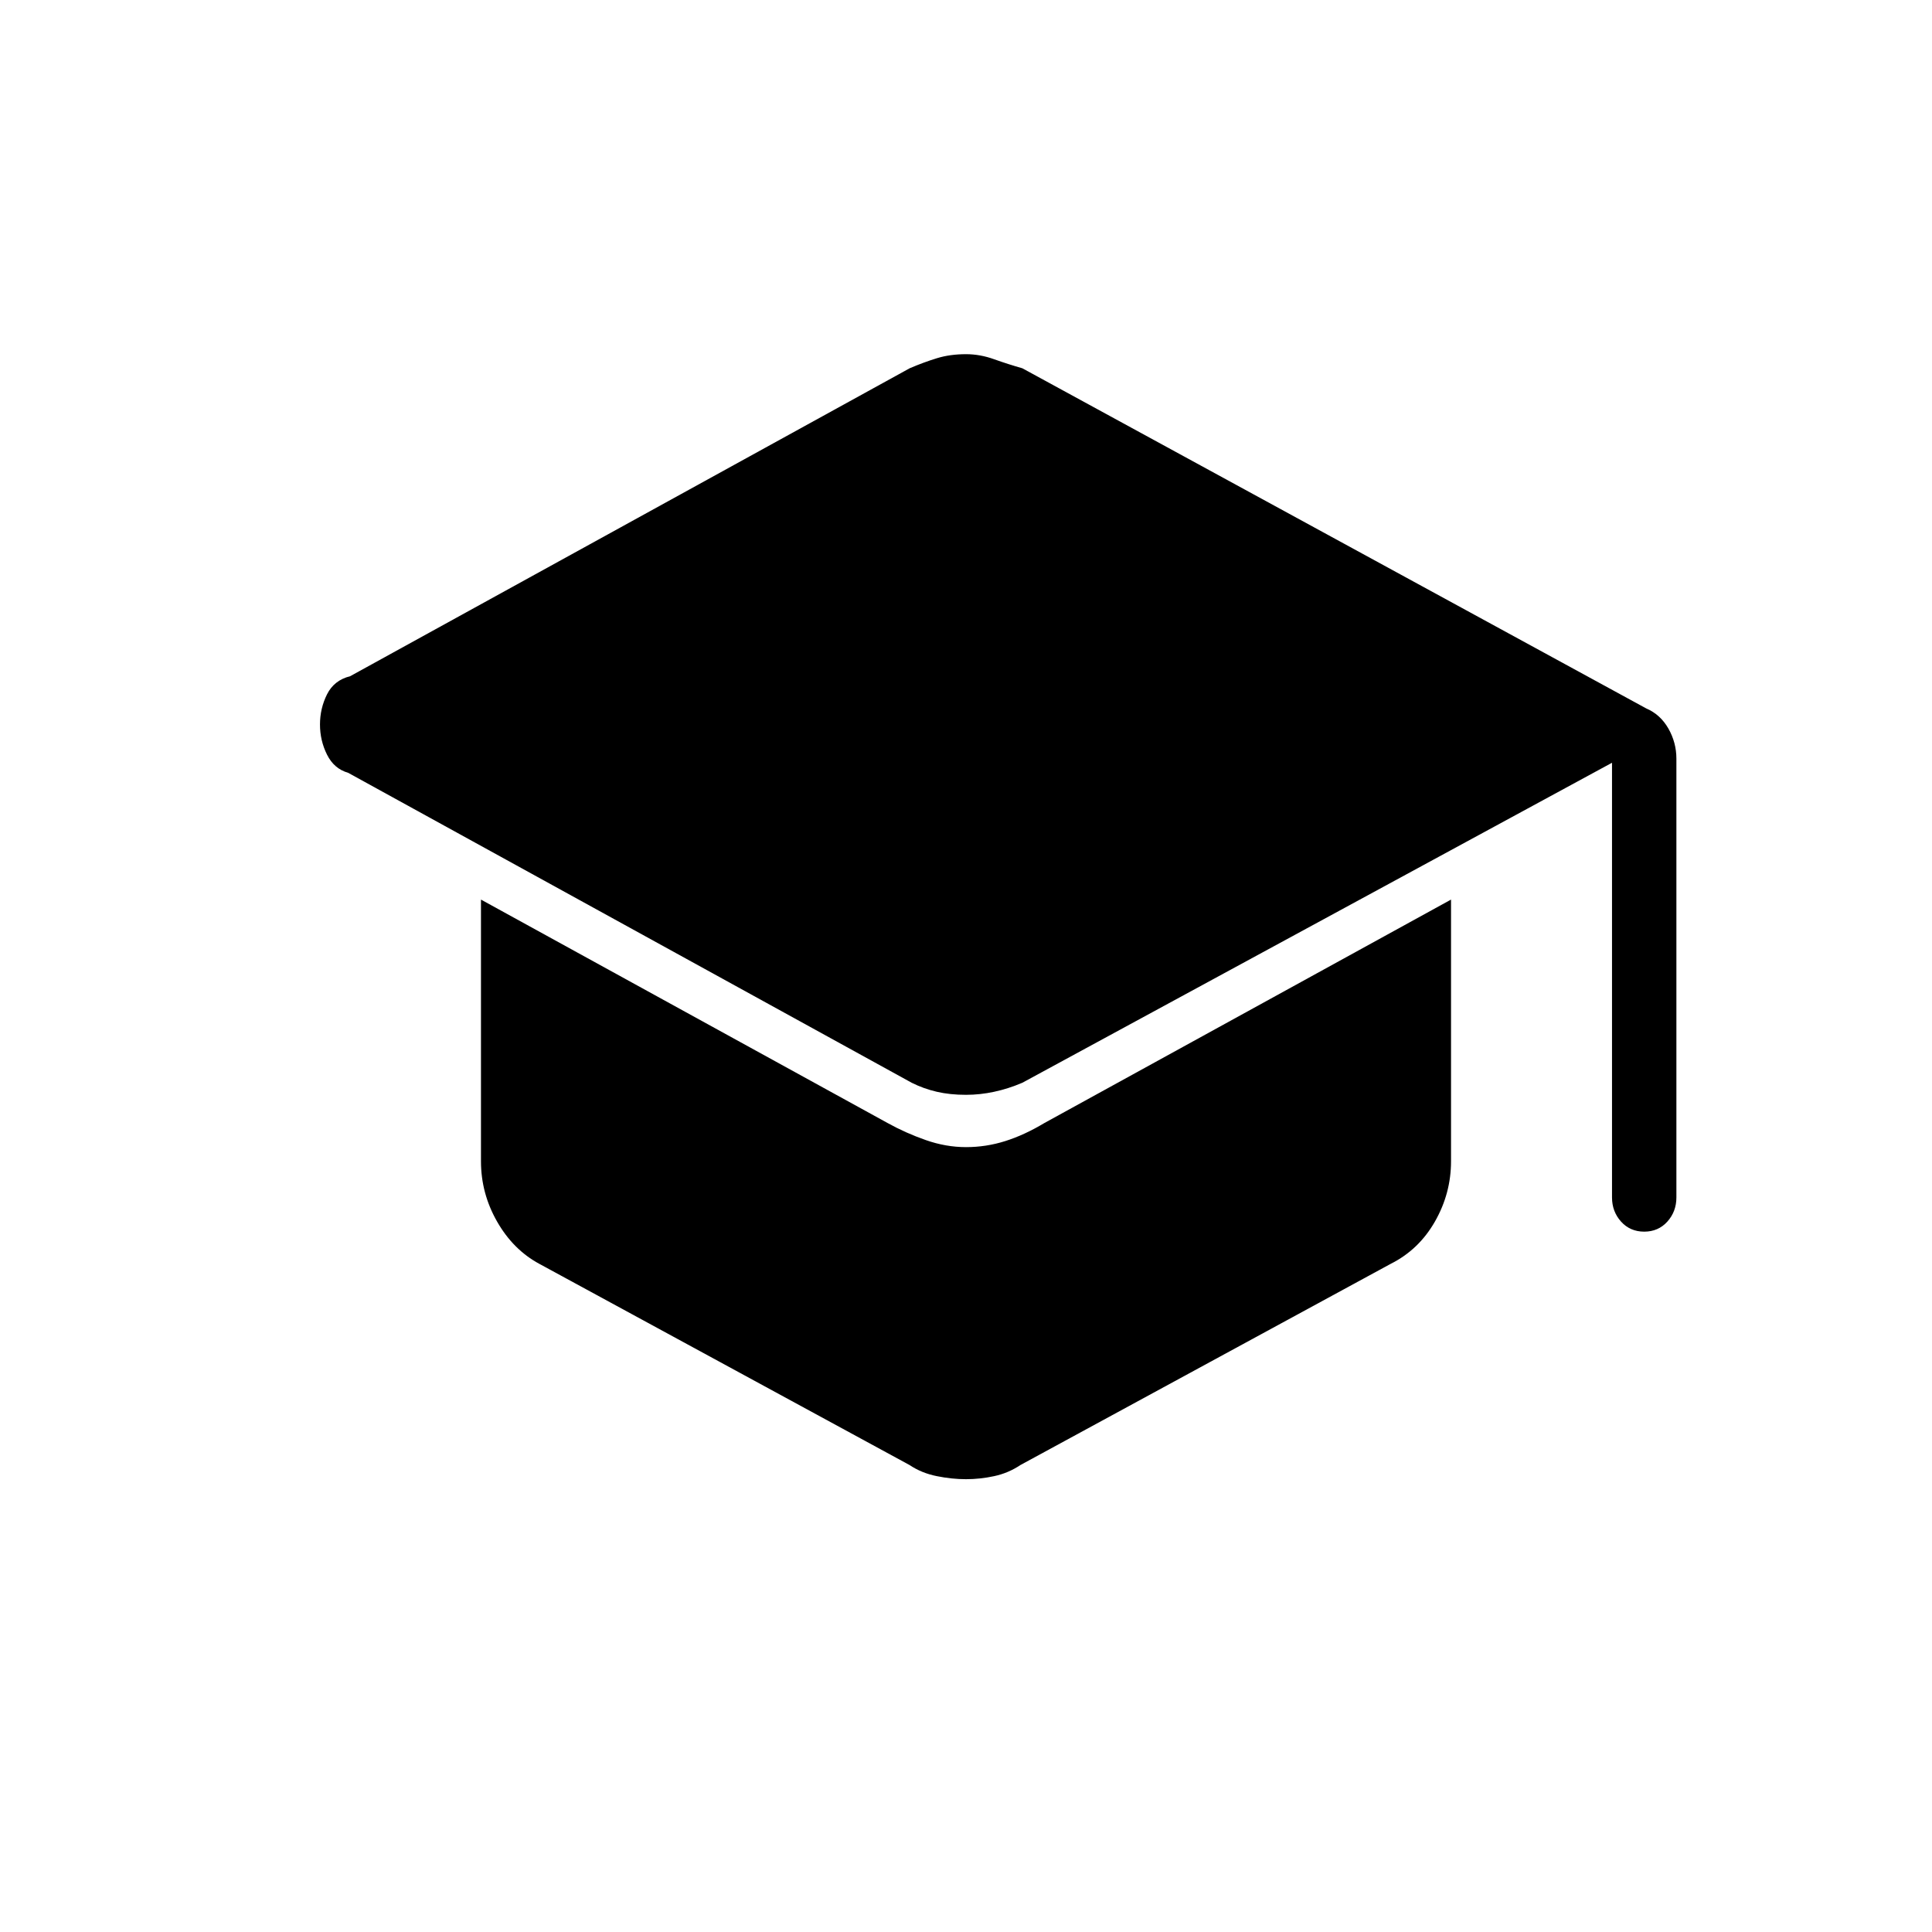 <svg xmlns="http://www.w3.org/2000/svg" height="40" width="40"><path d="M34.042 25.5Q33.75 25.5 33.562 25.292Q33.375 25.083 33.375 24.792V15.792L21.167 22.417Q20.875 22.542 20.583 22.604Q20.292 22.667 20 22.667Q19.667 22.667 19.396 22.604Q19.125 22.542 18.875 22.417L7.208 16Q6.917 15.917 6.771 15.625Q6.625 15.333 6.625 15Q6.625 14.667 6.771 14.375Q6.917 14.083 7.25 14L18.833 7.625Q19.125 7.5 19.396 7.417Q19.667 7.333 20 7.333Q20.292 7.333 20.583 7.438Q20.875 7.542 21.167 7.625L34.083 14.667Q34.375 14.792 34.542 15.083Q34.708 15.375 34.708 15.708V24.792Q34.708 25.083 34.521 25.292Q34.333 25.5 34.042 25.5ZM20 30.625Q19.708 30.625 19.396 30.562Q19.083 30.5 18.833 30.333L11.167 26.167Q10.625 25.875 10.292 25.292Q9.958 24.708 9.958 24.042V18.625L18.375 23.25Q18.75 23.458 19.167 23.604Q19.583 23.75 20 23.75Q20.417 23.75 20.812 23.625Q21.208 23.5 21.625 23.25L30.042 18.625V24.042Q30.042 24.708 29.708 25.292Q29.375 25.875 28.792 26.167L21.125 30.333Q20.875 30.5 20.583 30.562Q20.292 30.625 20 30.625Z"/></svg>